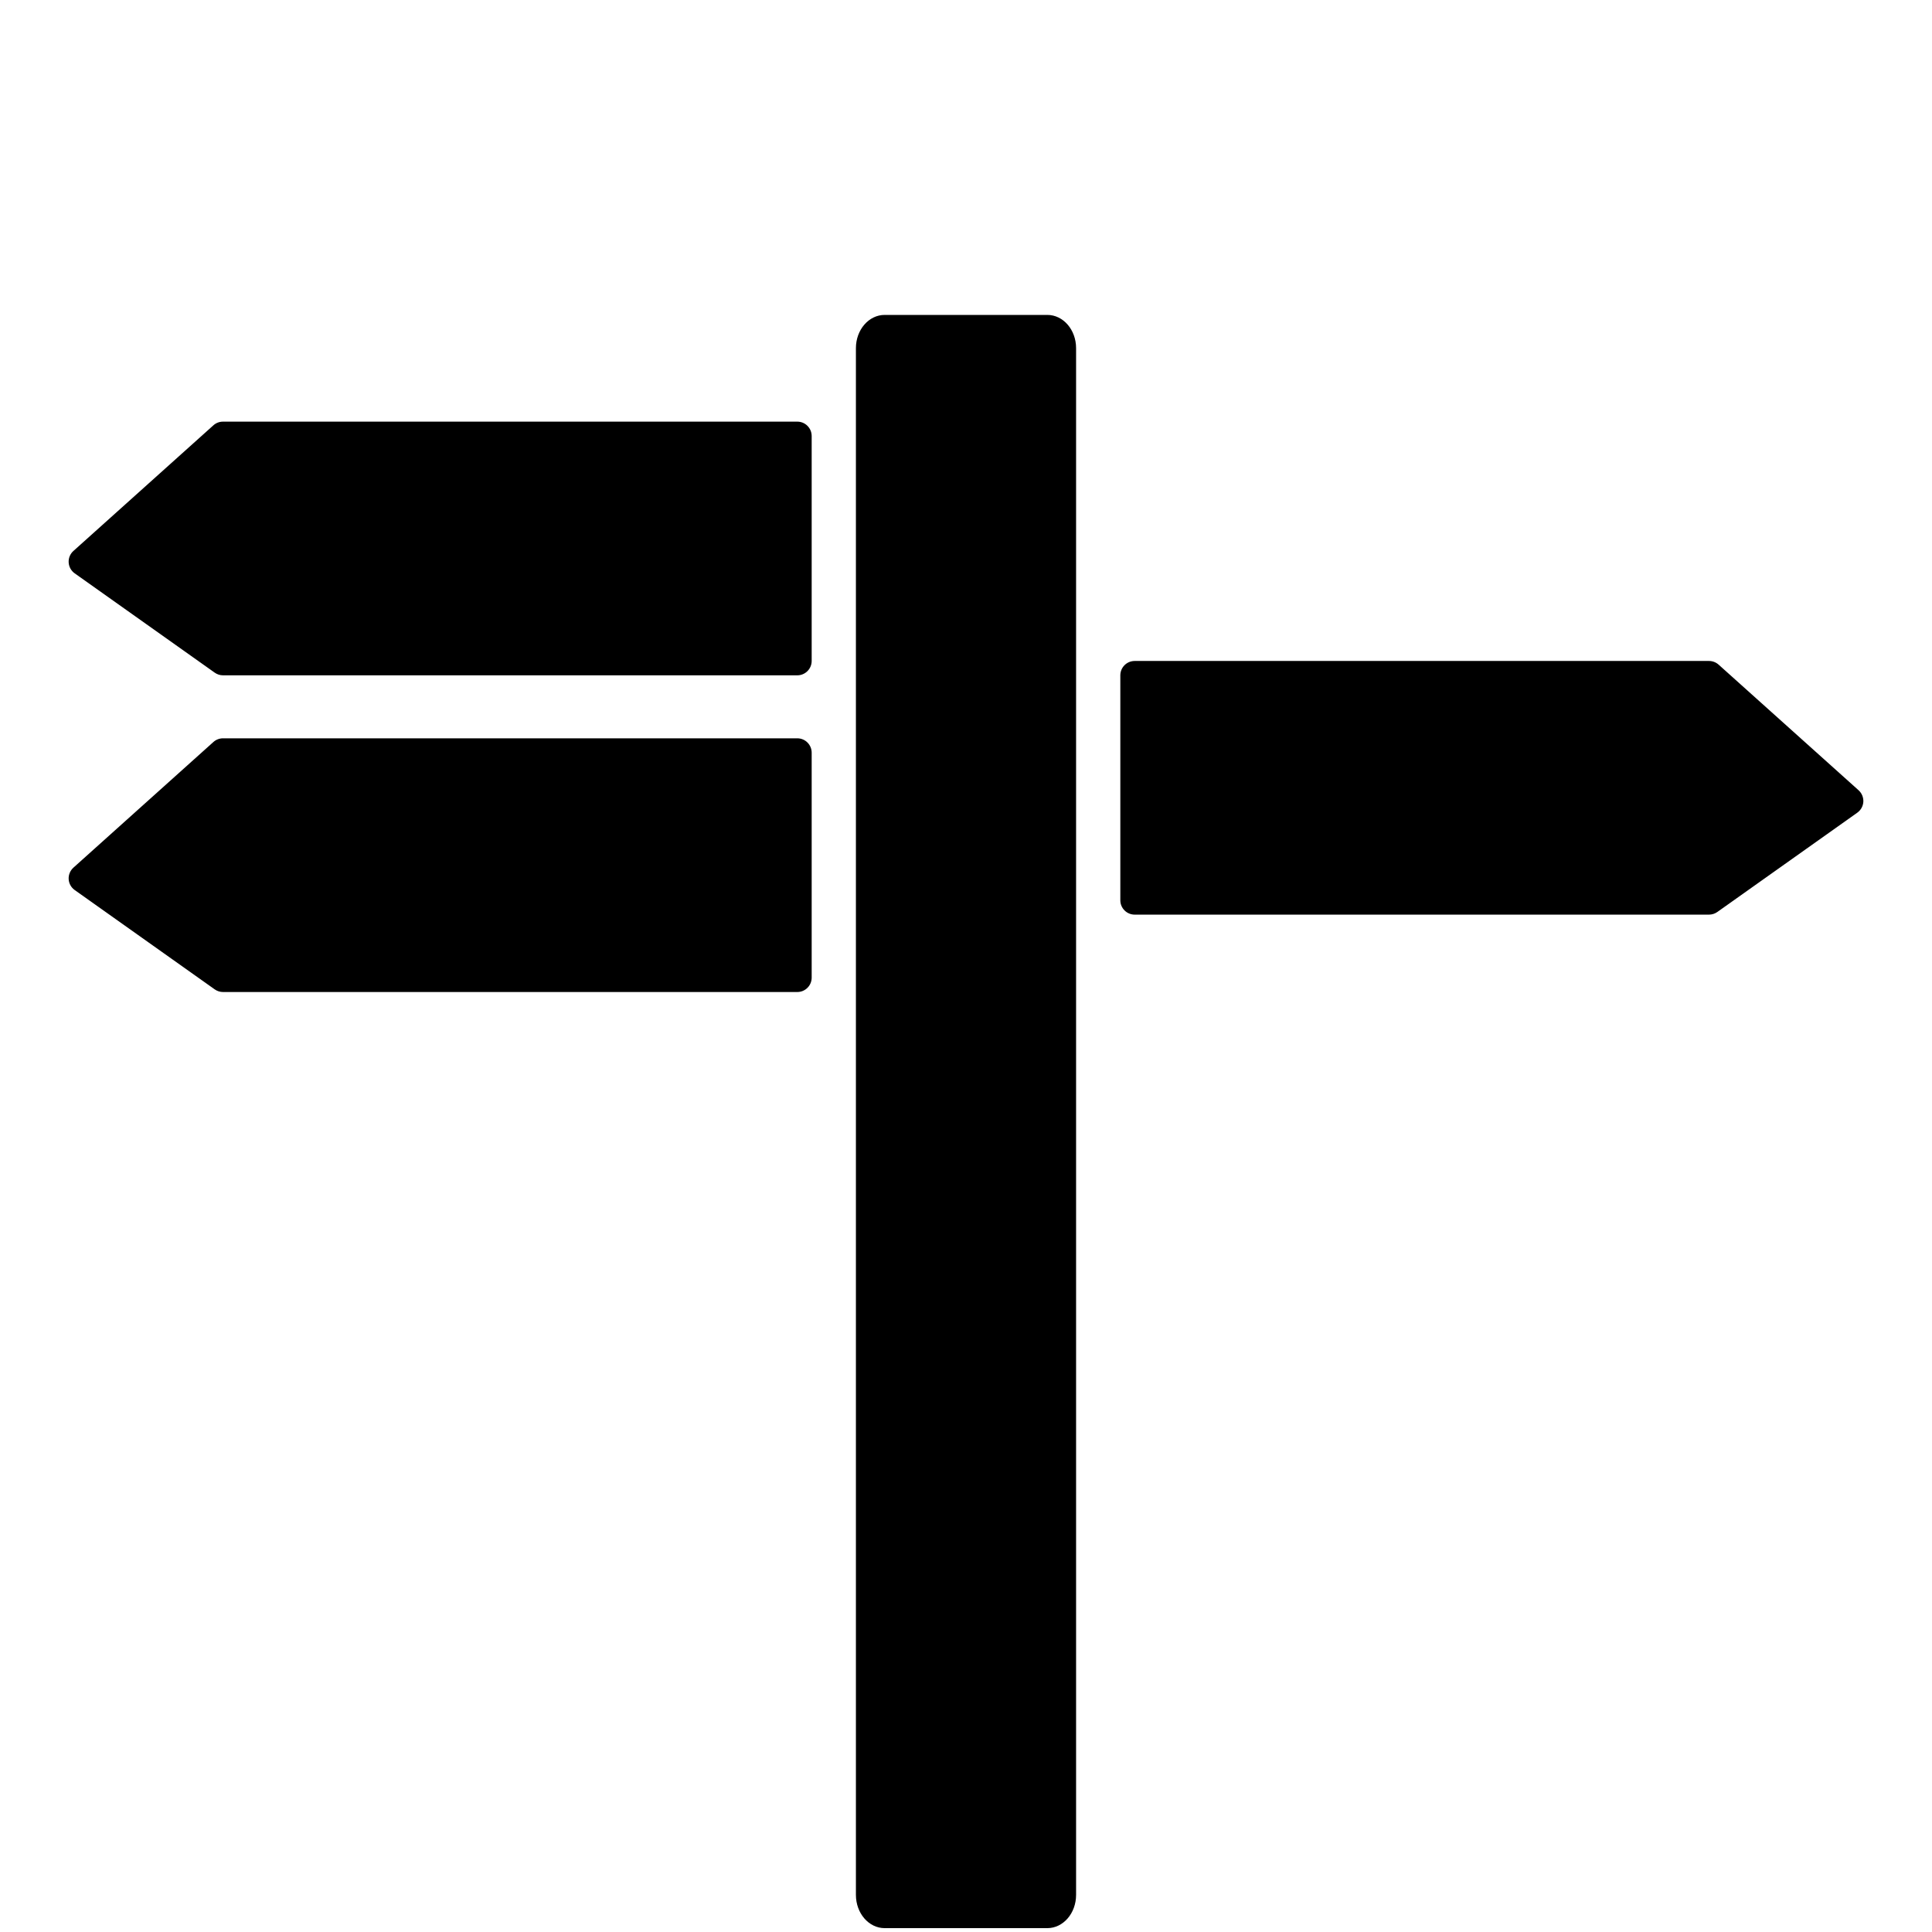 <?xml version="1.0" encoding="utf-8"?>
<!-- Generator: Adobe Illustrator 17.0.0, SVG Export Plug-In . SVG Version: 6.00 Build 0)  -->
<!DOCTYPE svg PUBLIC "-//W3C//DTD SVG 1.1//EN" "http://www.w3.org/Graphics/SVG/1.1/DTD/svg11.dtd">
<svg version="1.1" id="Layer_3" xmlns="http://www.w3.org/2000/svg" xmlns:xlink="http://www.w3.org/1999/xlink" x="0px" y="0px"
	 width="500px" height="500px" viewBox="-200 -200 500 500" enable-background="new -200 -200 500 500" xml:space="preserve">
<path d="M78.49-109.899v400.292c0,4.756-3.329,8.607-7.435,8.607H28.945c-4.106,0-7.435-3.85-7.435-8.607v-400.292
	c0-4.751,3.329-8.601,7.435-8.601h42.111C75.162-118.5,78.49-114.65,78.49-109.899z M281.003,4.521l-36.23-32.516
	c-0.687-0.607-1.569-0.947-2.487-0.947H93.66c-2.05,0-3.72,1.659-3.72,3.72v58.213c0,2.05,1.669,3.715,3.72,3.715h148.626
	c0.772,0,1.524-0.241,2.151-0.682l36.23-25.703c0.922-0.657,1.494-1.694,1.564-2.817C282.291,6.376,281.84,5.283,281.003,4.521z
	 M-182.23,27.526c0.065,1.128,0.642,2.161,1.564,2.817l36.23,25.703c0.627,0.441,1.379,0.687,2.151,0.687H6.346
	c2.05,0,3.715-1.664,3.715-3.715V-5.205c0-2.055-1.664-3.72-3.715-3.72H-142.29c-0.917,0-1.8,0.341-2.482,0.952l-36.23,32.521
	C-181.839,25.306-182.291,26.399-182.23,27.526z M6.341-90.88H-142.29c-0.917,0-1.8,0.331-2.482,0.947l-36.23,32.521
	c-0.842,0.747-1.293,1.845-1.228,2.973c0.065,1.133,0.642,2.171,1.564,2.822l36.23,25.698c0.627,0.446,1.379,0.692,2.151,0.692
	H6.346c2.05,0,3.715-1.669,3.715-3.72v-58.218C10.055-89.226,8.391-90.88,6.341-90.88z"/>
</svg>
